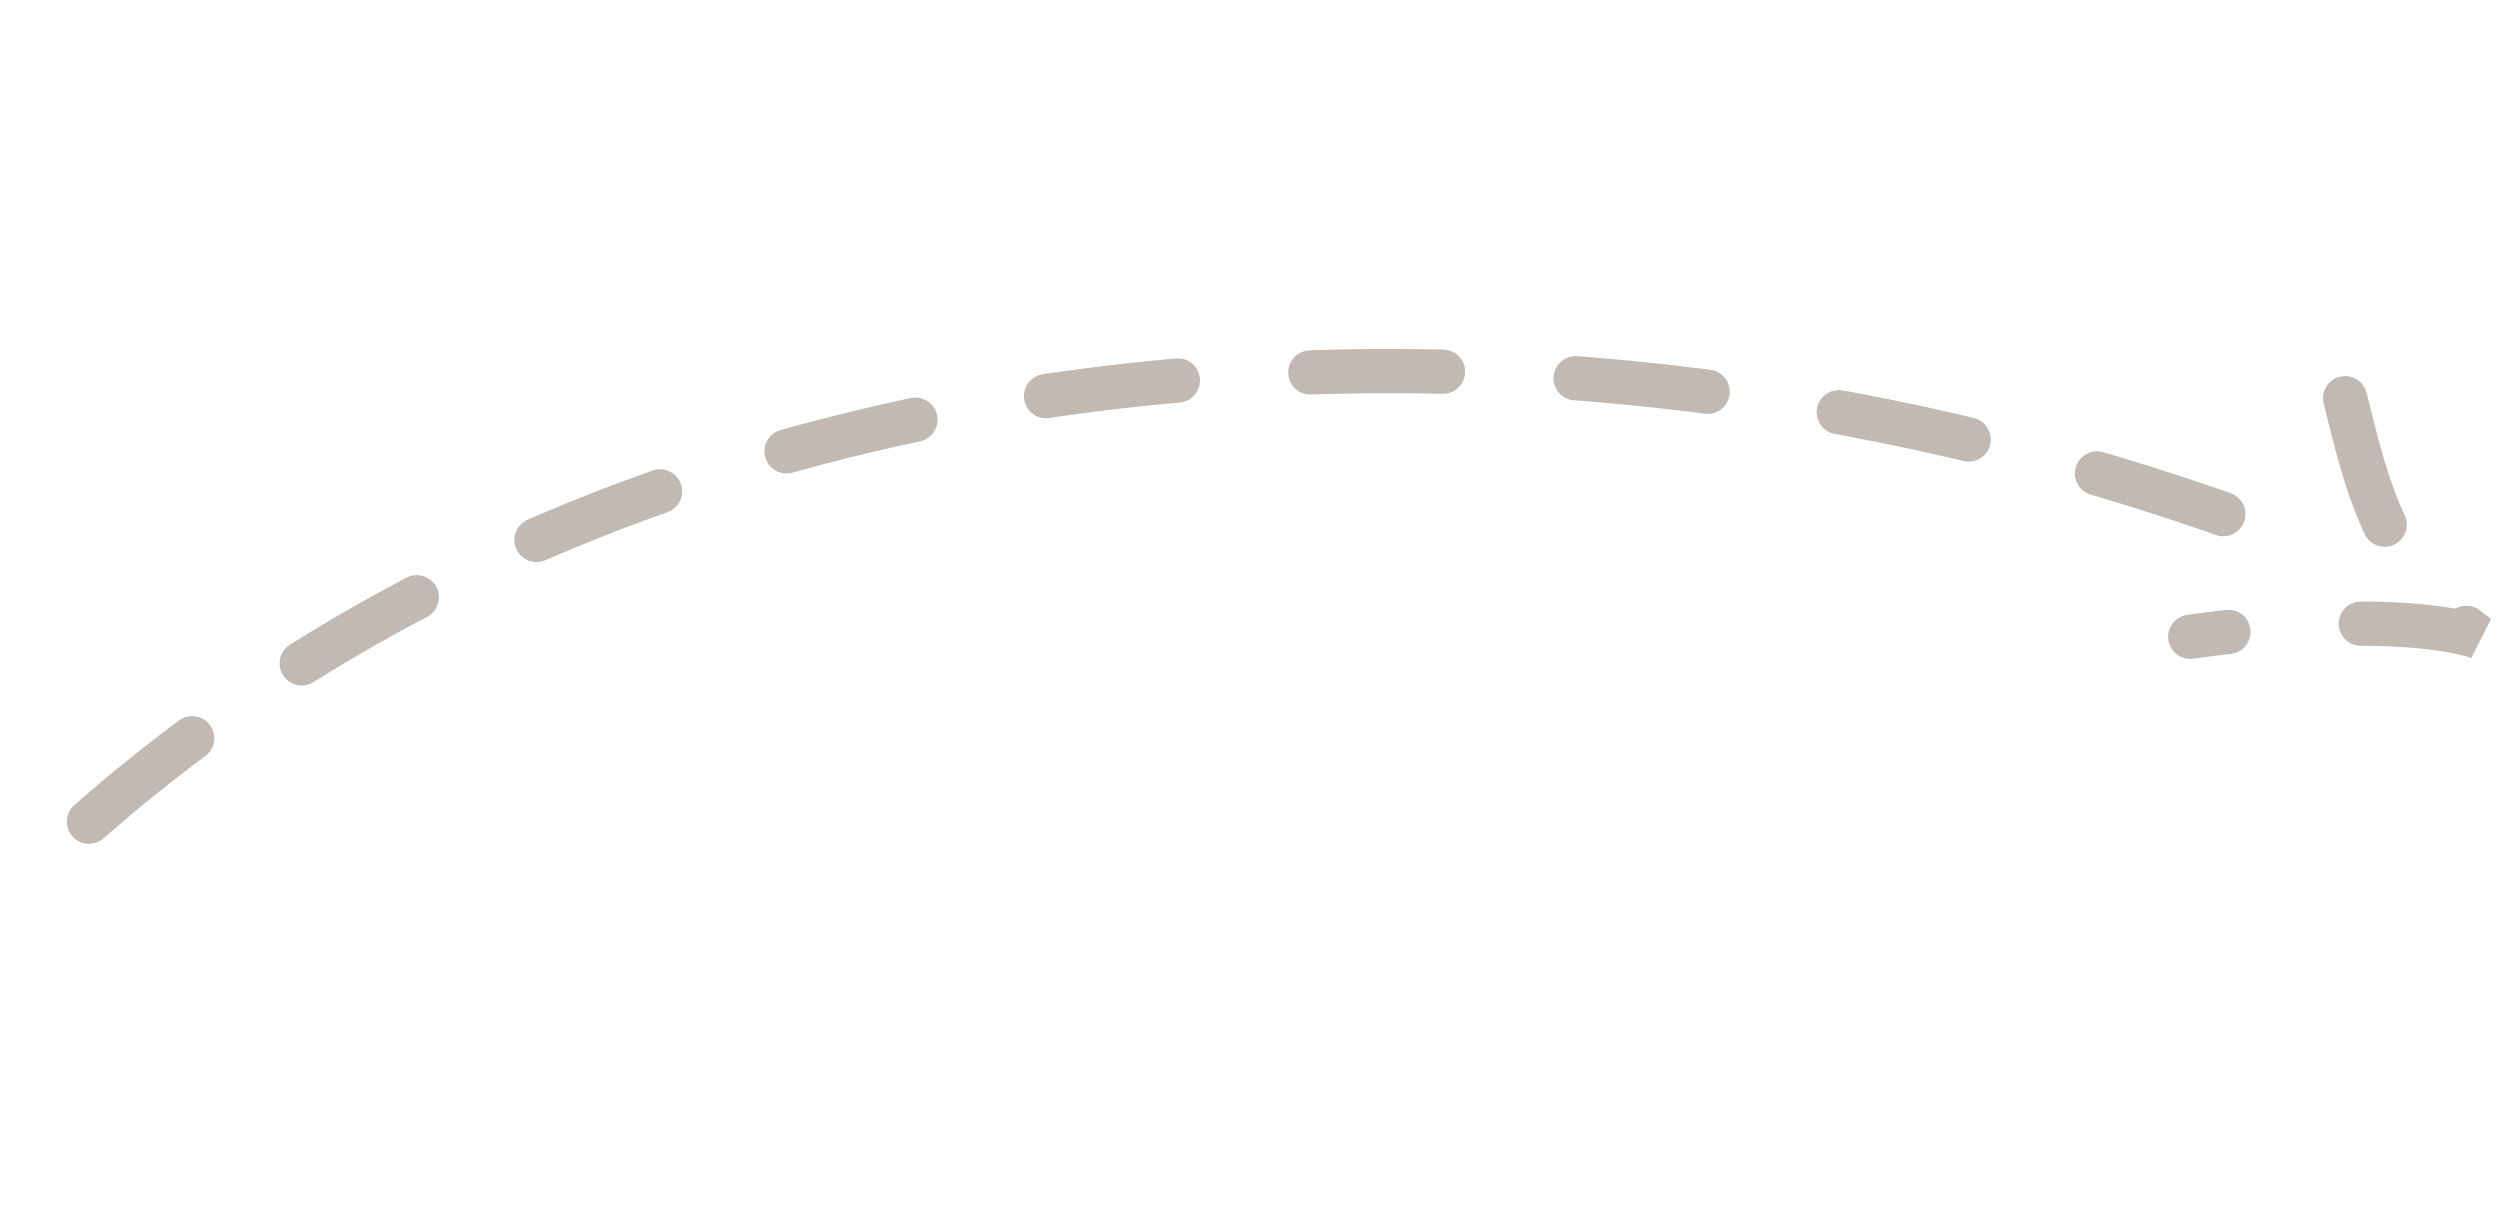 <svg width="113" height="55" viewBox="0 0 113 55" fill="none" xmlns="http://www.w3.org/2000/svg">
<path d="M4.021 37.14C30.293 14.06 71.293 11.56 104.635 24.784" stroke="#C2B9B2" stroke-width="2" stroke-linecap="round" stroke-dasharray="6 6"/>
<path d="M106 18C107 22 107.769 25.643 112 28.783C109.407 27.978 104.5 28 99 28.783" stroke="#C2B9B2" stroke-width="2" stroke-linecap="round" stroke-dasharray="6 6"/>
</svg>
